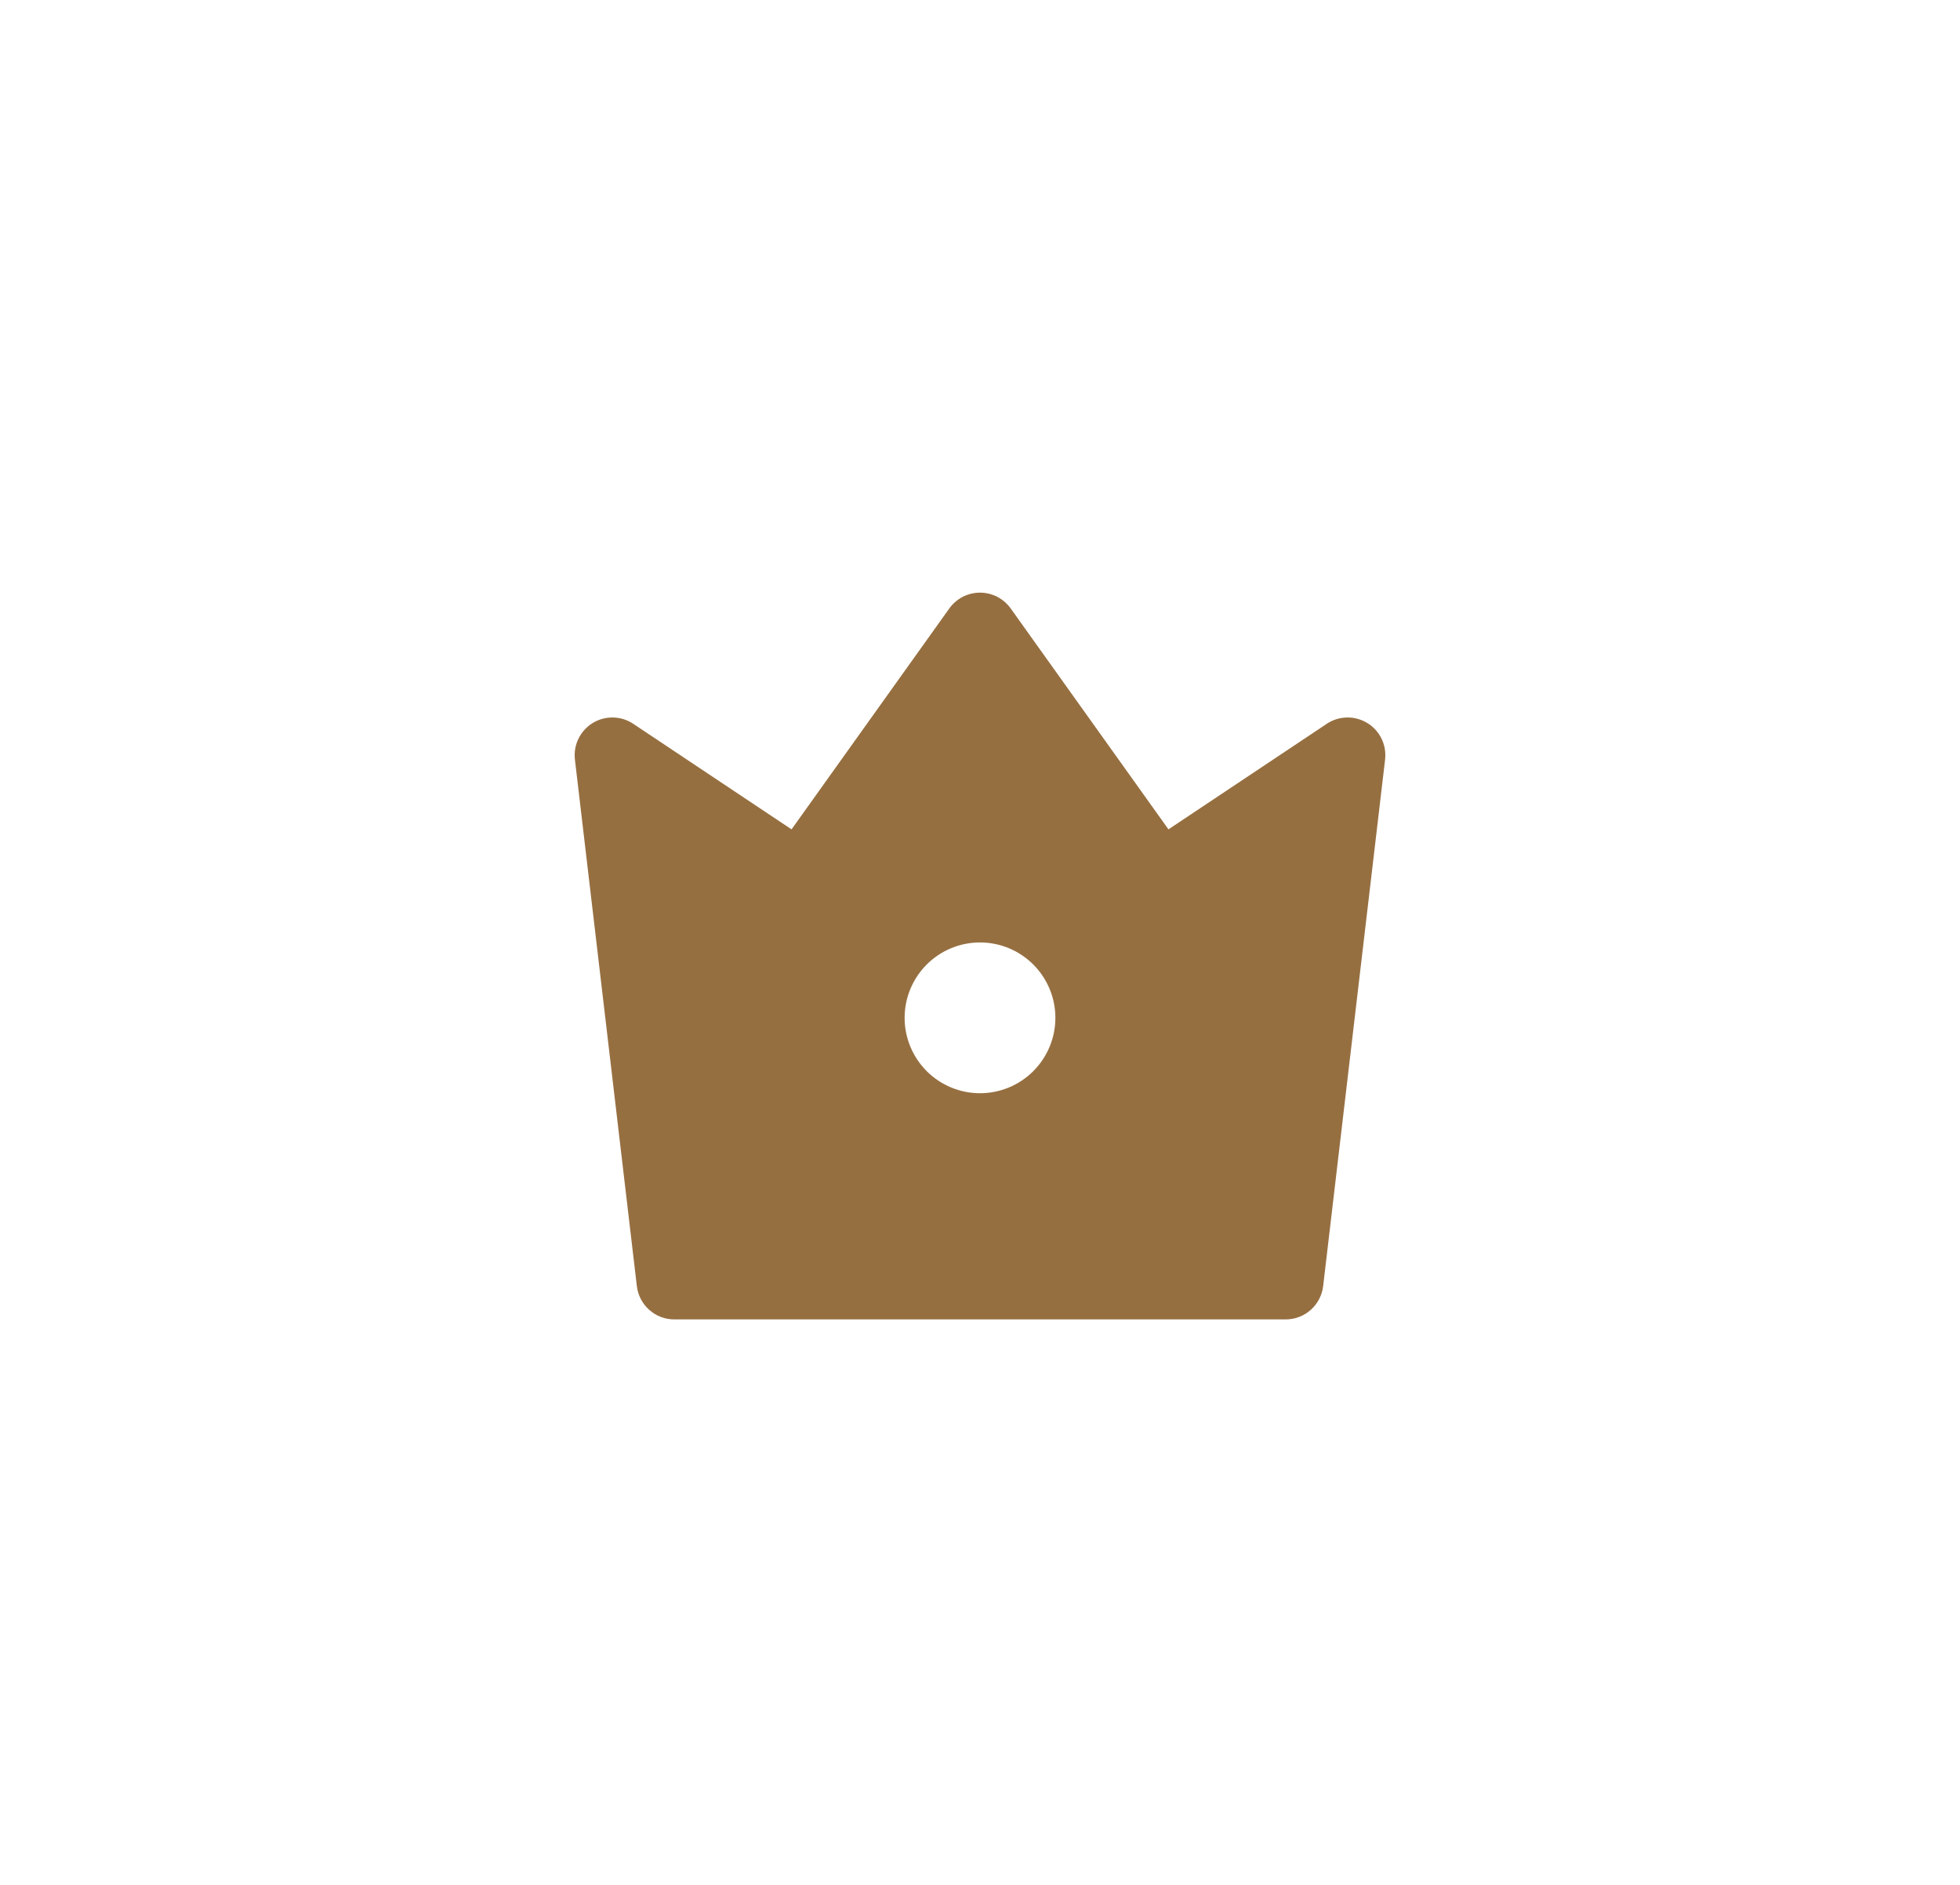<svg width="52" height="50" viewBox="0 0 52 50" fill="none" xmlns="http://www.w3.org/2000/svg">
<g filter="url(#filter0_d_12577_16844)">
<path d="M16.8 17.2L21 20L25.186 14.14C25.279 14.01 25.401 13.905 25.542 13.832C25.684 13.759 25.841 13.721 26 13.721C26.159 13.721 26.316 13.759 26.458 13.832C26.599 13.905 26.721 14.01 26.814 14.14L31 20L35.2 17.2C35.359 17.094 35.545 17.036 35.736 17.033C35.927 17.029 36.114 17.081 36.277 17.18C36.44 17.28 36.571 17.425 36.654 17.596C36.737 17.768 36.769 17.96 36.747 18.15L35.104 32.117C35.075 32.36 34.958 32.584 34.775 32.747C34.592 32.91 34.356 33 34.111 33H17.889C17.644 33 17.408 32.91 17.225 32.747C17.042 32.584 16.925 32.36 16.896 32.117L15.253 18.149C15.231 17.959 15.263 17.767 15.347 17.596C15.43 17.424 15.561 17.28 15.723 17.18C15.886 17.08 16.074 17.029 16.265 17.033C16.455 17.036 16.641 17.094 16.8 17.2ZM26 27C26.53 27 27.039 26.789 27.414 26.414C27.789 26.039 28 25.53 28 25C28 24.47 27.789 23.961 27.414 23.586C27.039 23.211 26.53 23 26 23C25.47 23 24.961 23.211 24.586 23.586C24.211 23.961 24 24.47 24 25C24 25.53 24.211 26.039 24.586 26.414C24.961 26.789 25.47 27 26 27Z" fill="#966F41"/>
</g>
<defs>
<filter id="filter0_d_12577_16844" x="-1" y="-1" width="54" height="54" filterUnits="userSpaceOnUse" color-interpolation-filters="sRGB">
<feFlood flood-opacity="0" result="BackgroundImageFix"/>
<feColorMatrix in="SourceAlpha" type="matrix" values="0 0 0 0 0 0 0 0 0 0 0 0 0 0 0 0 0 0 127 0" result="hardAlpha"/>
<feOffset dy="2"/>
<feGaussianBlur stdDeviation="7.5"/>
<feColorMatrix type="matrix" values="0 0 0 0 0.129 0 0 0 0 0.129 0 0 0 0 0.204 0 0 0 0.1 0"/>
<feBlend mode="normal" in2="BackgroundImageFix" result="effect1_dropShadow_12577_16844"/>
<feBlend mode="normal" in="SourceGraphic" in2="effect1_dropShadow_12577_16844" result="shape"/>
</filter>
</defs>
</svg>
